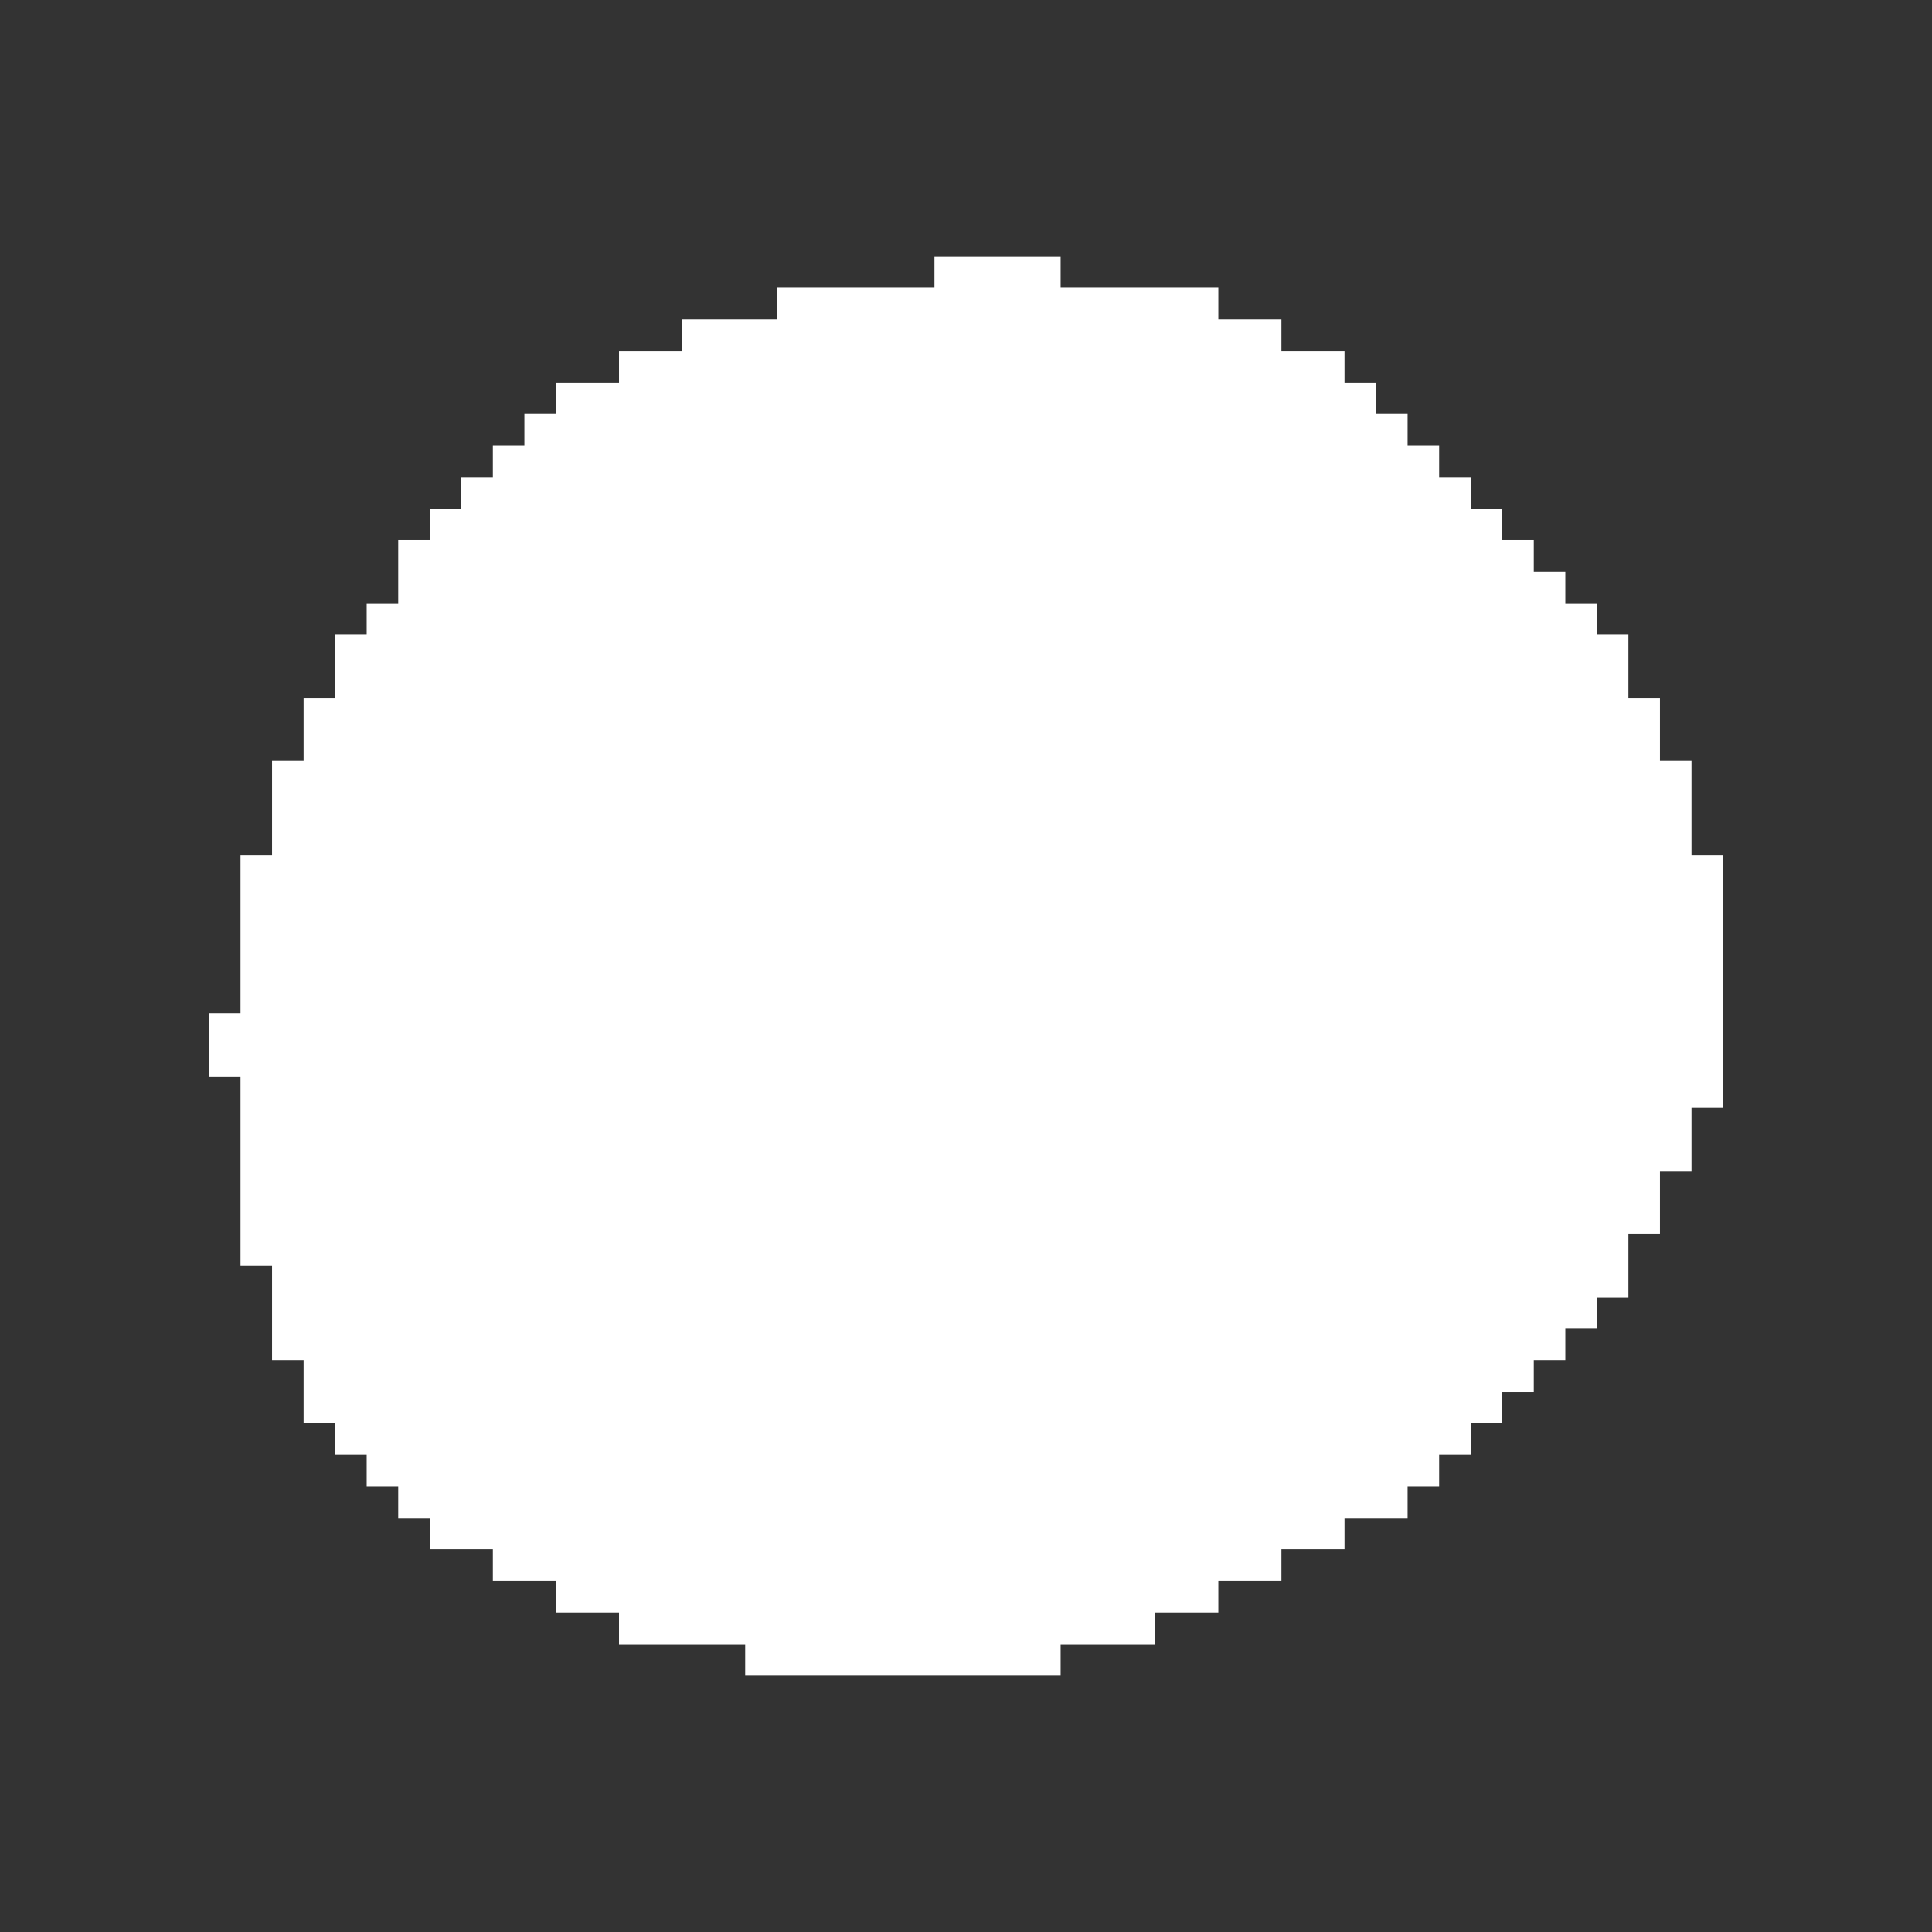 <svg width="980" height="980" viewBox="0 0 980 980" fill="none" xmlns="http://www.w3.org/2000/svg">
<rect x="0" y="0" width="980" height="980" fill="#333333" stroke="none"/>
<path fill-rule="evenodd" clip-rule="evenodd" d="M474 130V146H394V162H346V178H314V194H282V210H266V226H250V242H234V258H218V274H202V306H186V322H170V354H154V386H138V434H122V514H106V546H122V642H138V690H154V722H170V738H186V754H202V770H218V786H250V802H282V818H314V834H378V850H538V834H586V818H618V802H650V786H682V770H714V754H730V738H746V722H762V706H778V690H794V674H810V658H826V626H842V594H858V562H874V434H858V386H842V354H826V322H810V306H794V290H778V274H762V258H746V242H730V226H714V210H698V194H682V178H650V162H618V146H538V130H474Z" fill="white"/>
</svg>

